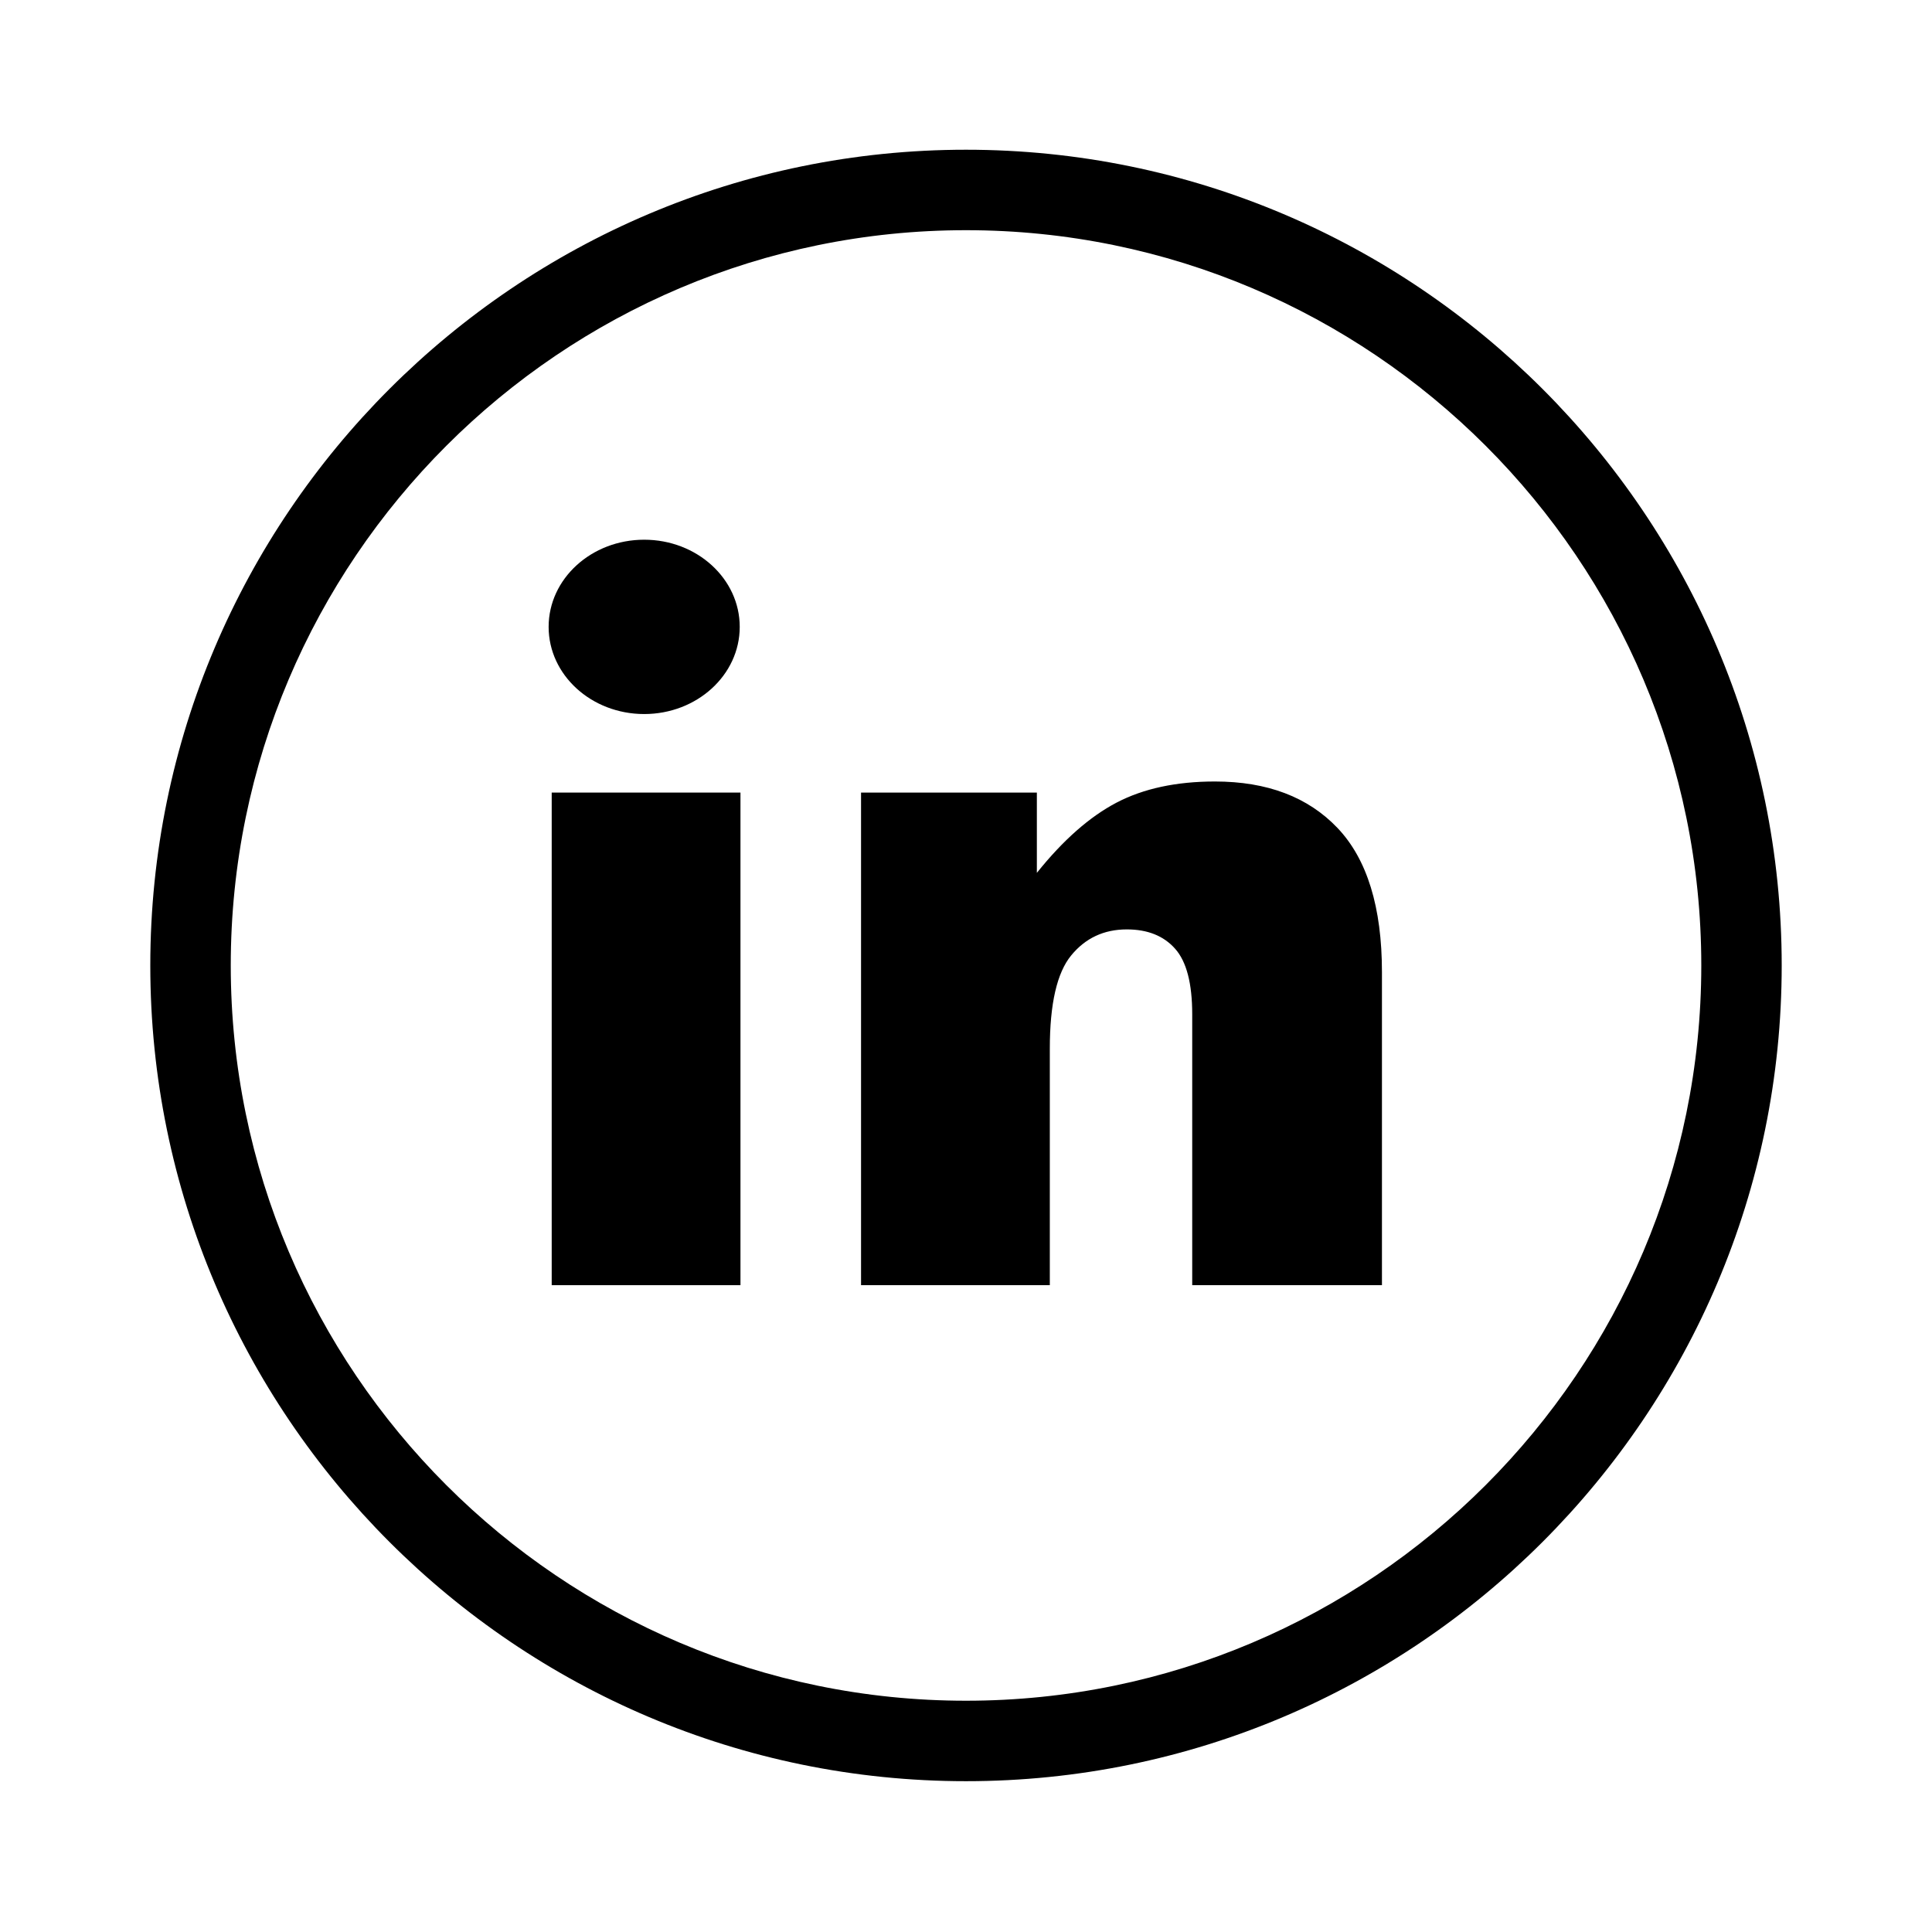 <svg width="34" height="34" viewBox="0 0 34 34" fill="none" xmlns="http://www.w3.org/2000/svg">
    <g id="linkedin">
        <path id="Vector"
            d="M17 2.635C9.085 2.635 2.645 9.075 2.645 16.99C2.645 24.906 9.085 31.346 17 31.346C24.915 31.346 31.355 24.906 31.355 16.99C31.355 9.075 24.915 2.635 17 2.635ZM17 29.93C9.865 29.93 4.061 24.125 4.061 16.99C4.061 9.855 9.865 4.051 17 4.051C24.135 4.051 29.94 9.855 29.94 16.99C29.939 24.125 24.135 29.93 17 29.93Z"
            fill="black" />
        <path id="Vector_2" d="M9.709 13.948H13.031V22.617H9.709V13.948Z" fill="black" />
        <path id="Vector_3"
            d="M11.337 12.566C12.265 12.566 13.018 11.879 13.018 11.032C13.018 10.185 12.265 9.498 11.337 9.498C10.408 9.498 9.655 10.185 9.655 11.032C9.655 11.879 10.408 12.566 11.337 12.566Z"
            fill="black" />
        <path id="Vector_4"
            d="M21.381 13.753C20.701 13.753 20.124 13.877 19.651 14.124C19.177 14.372 18.709 14.784 18.247 15.361V13.948H15.153V22.617H18.475V18.454C18.475 17.665 18.601 17.118 18.851 16.814C19.101 16.509 19.427 16.356 19.83 16.356C20.195 16.356 20.478 16.469 20.679 16.695C20.881 16.921 20.981 17.306 20.981 17.85V22.617H24.32V17.108C24.32 15.965 24.059 15.12 23.54 14.573C23.02 14.026 22.301 13.753 21.381 13.753Z"
            fill="black" />
    </g>
</svg>
